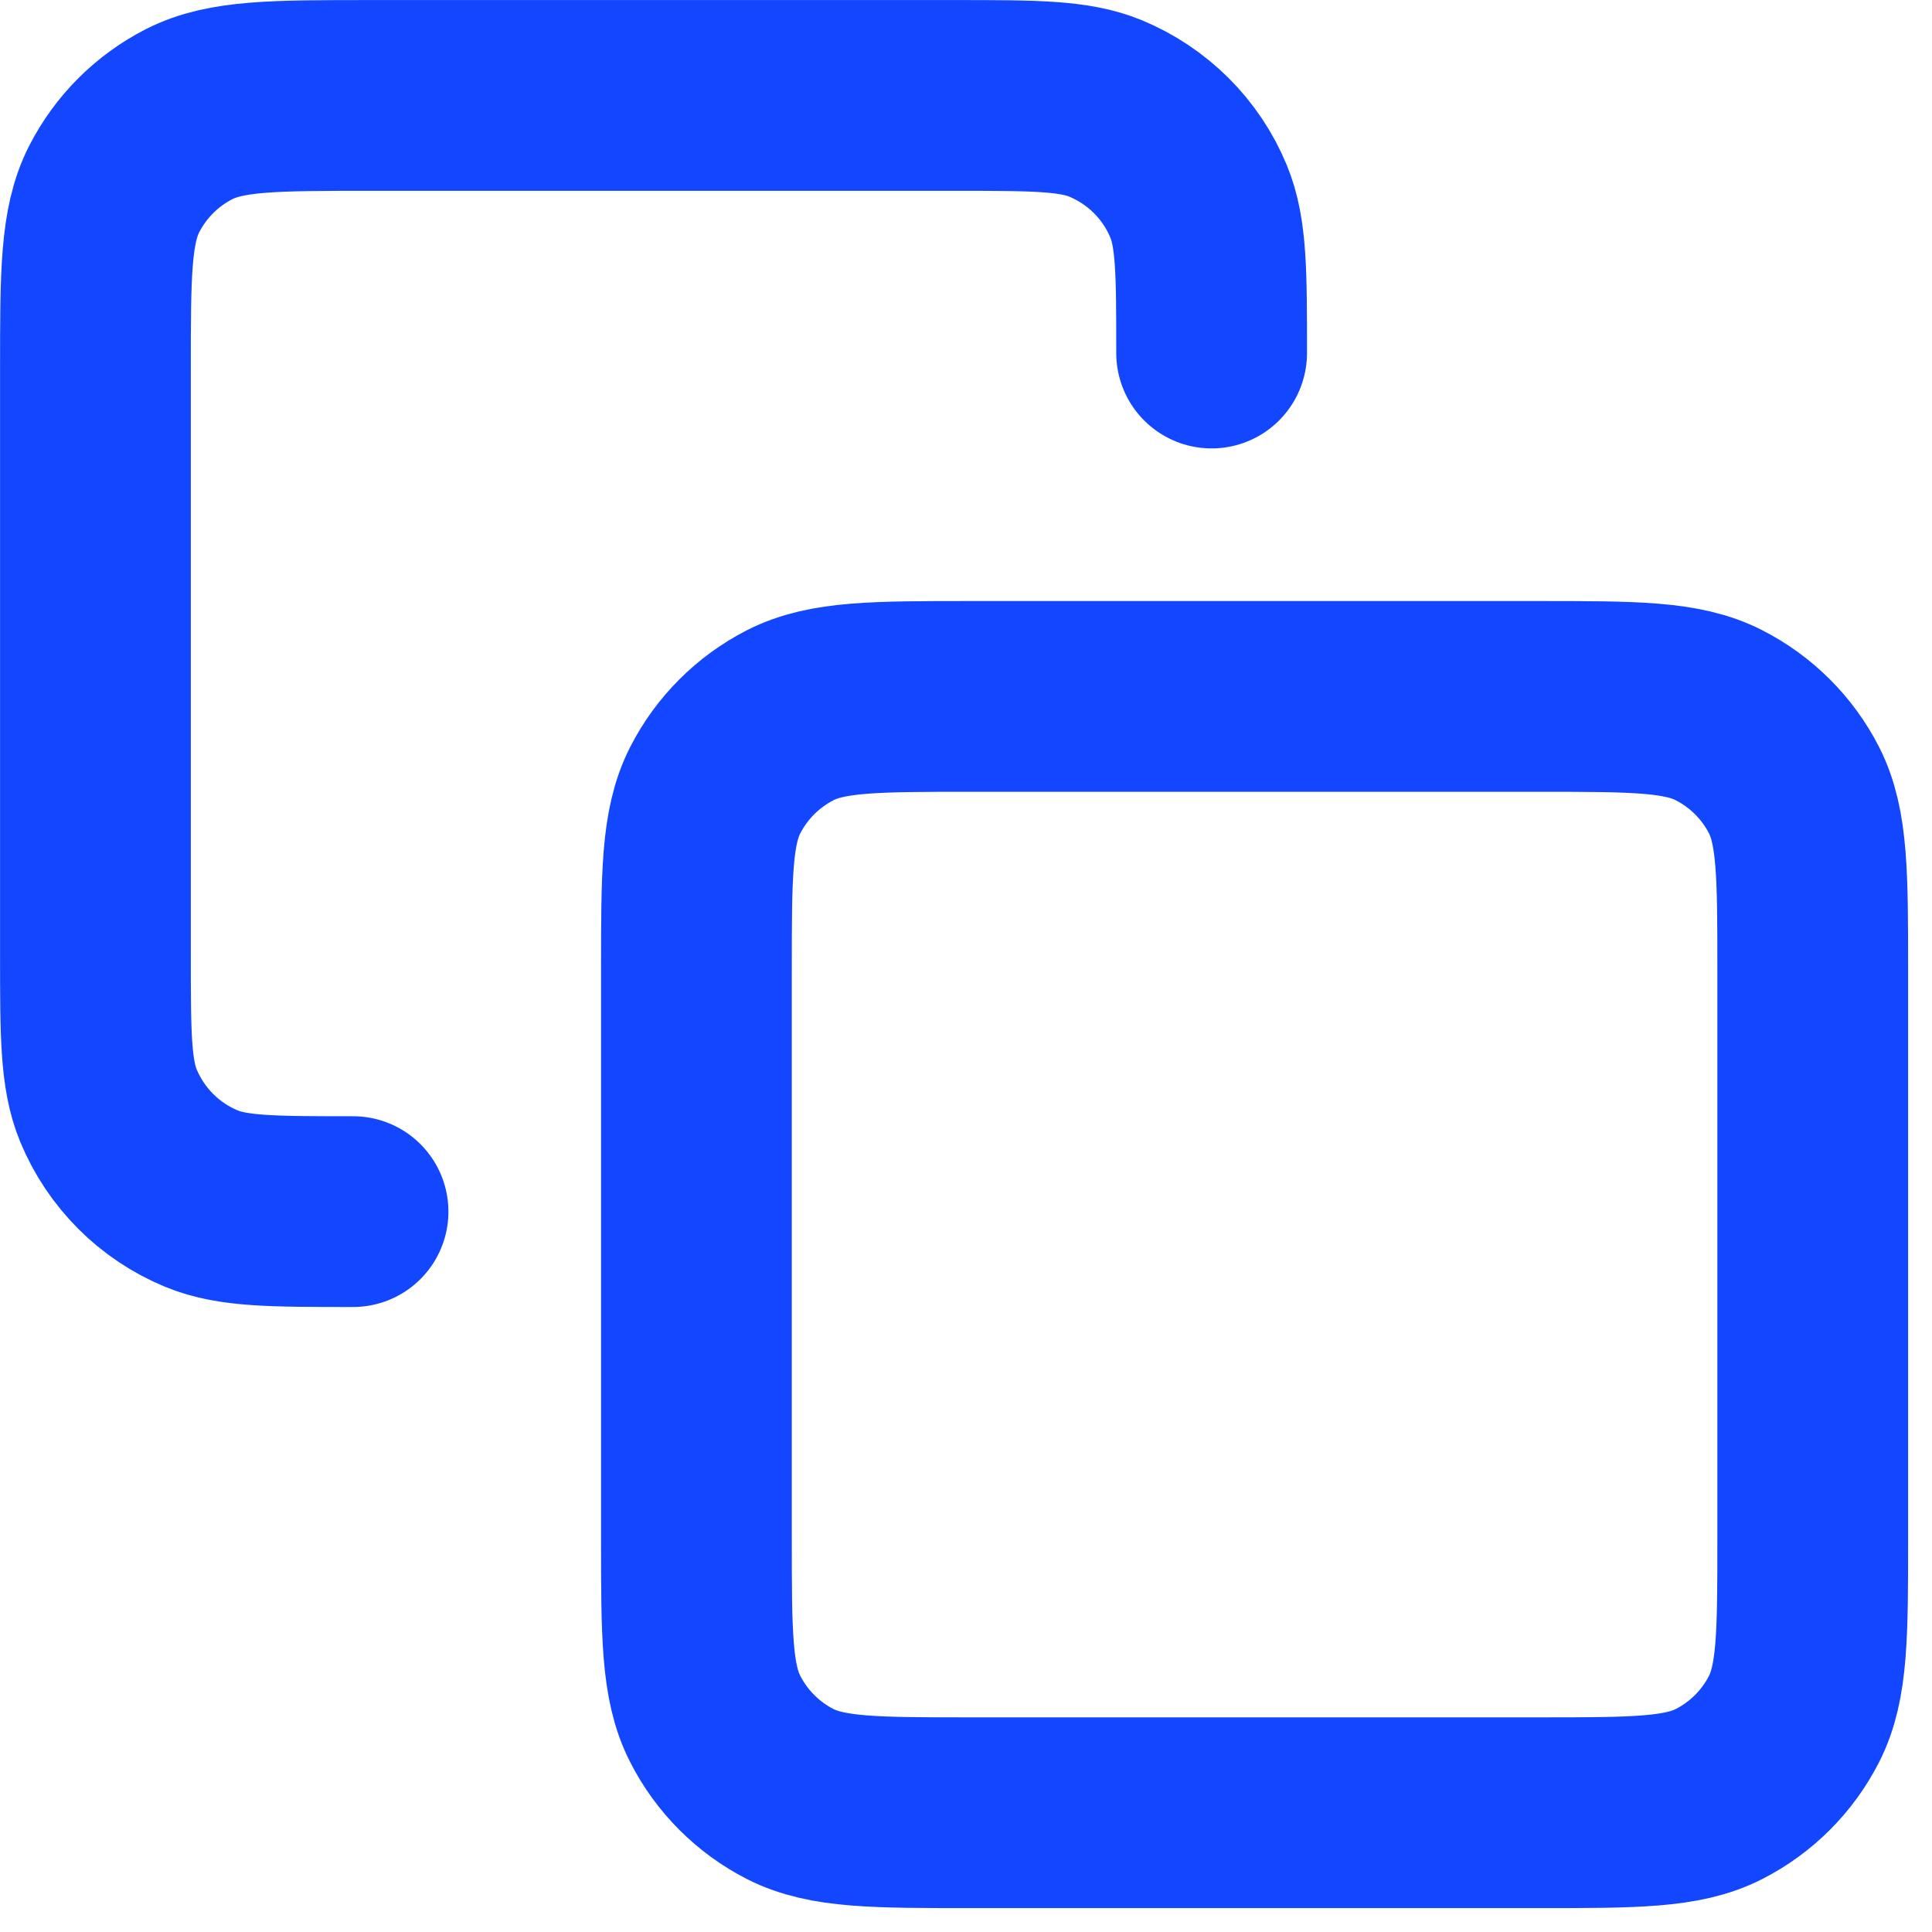 <svg preserveAspectRatio="none" width="100%" height="100%" overflow="visible" style="display: block;" viewBox="0 0 15 15" fill="none" xmlns="http://www.w3.org/2000/svg">
<path id="Icon" d="M2.741 9.407C2.119 9.407 1.809 9.407 1.564 9.306C1.237 9.171 0.978 8.911 0.842 8.584C0.741 8.339 0.741 8.029 0.741 7.407V2.874C0.741 2.127 0.741 1.754 0.886 1.469C1.014 1.218 1.218 1.014 1.469 0.886C1.754 0.741 2.127 0.741 2.874 0.741H7.407C8.029 0.741 8.339 0.741 8.584 0.842C8.911 0.978 9.171 1.237 9.306 1.564C9.407 1.809 9.407 2.119 9.407 2.741M7.541 14.074H11.941C12.688 14.074 13.061 14.074 13.346 13.929C13.597 13.801 13.801 13.597 13.929 13.346C14.074 13.061 14.074 12.688 14.074 11.941V7.541C14.074 6.794 14.074 6.421 13.929 6.135C13.801 5.885 13.597 5.681 13.346 5.553C13.061 5.407 12.688 5.407 11.941 5.407H7.541C6.794 5.407 6.421 5.407 6.135 5.553C5.885 5.681 5.681 5.885 5.553 6.135C5.407 6.421 5.407 6.794 5.407 7.541V11.941C5.407 12.688 5.407 13.061 5.553 13.346C5.681 13.597 5.885 13.801 6.135 13.929C6.421 14.074 6.794 14.074 7.541 14.074Z" stroke="#1246FF" stroke-width="1.481" stroke-linecap="round" stroke-linejoin="round"/>
</svg>

